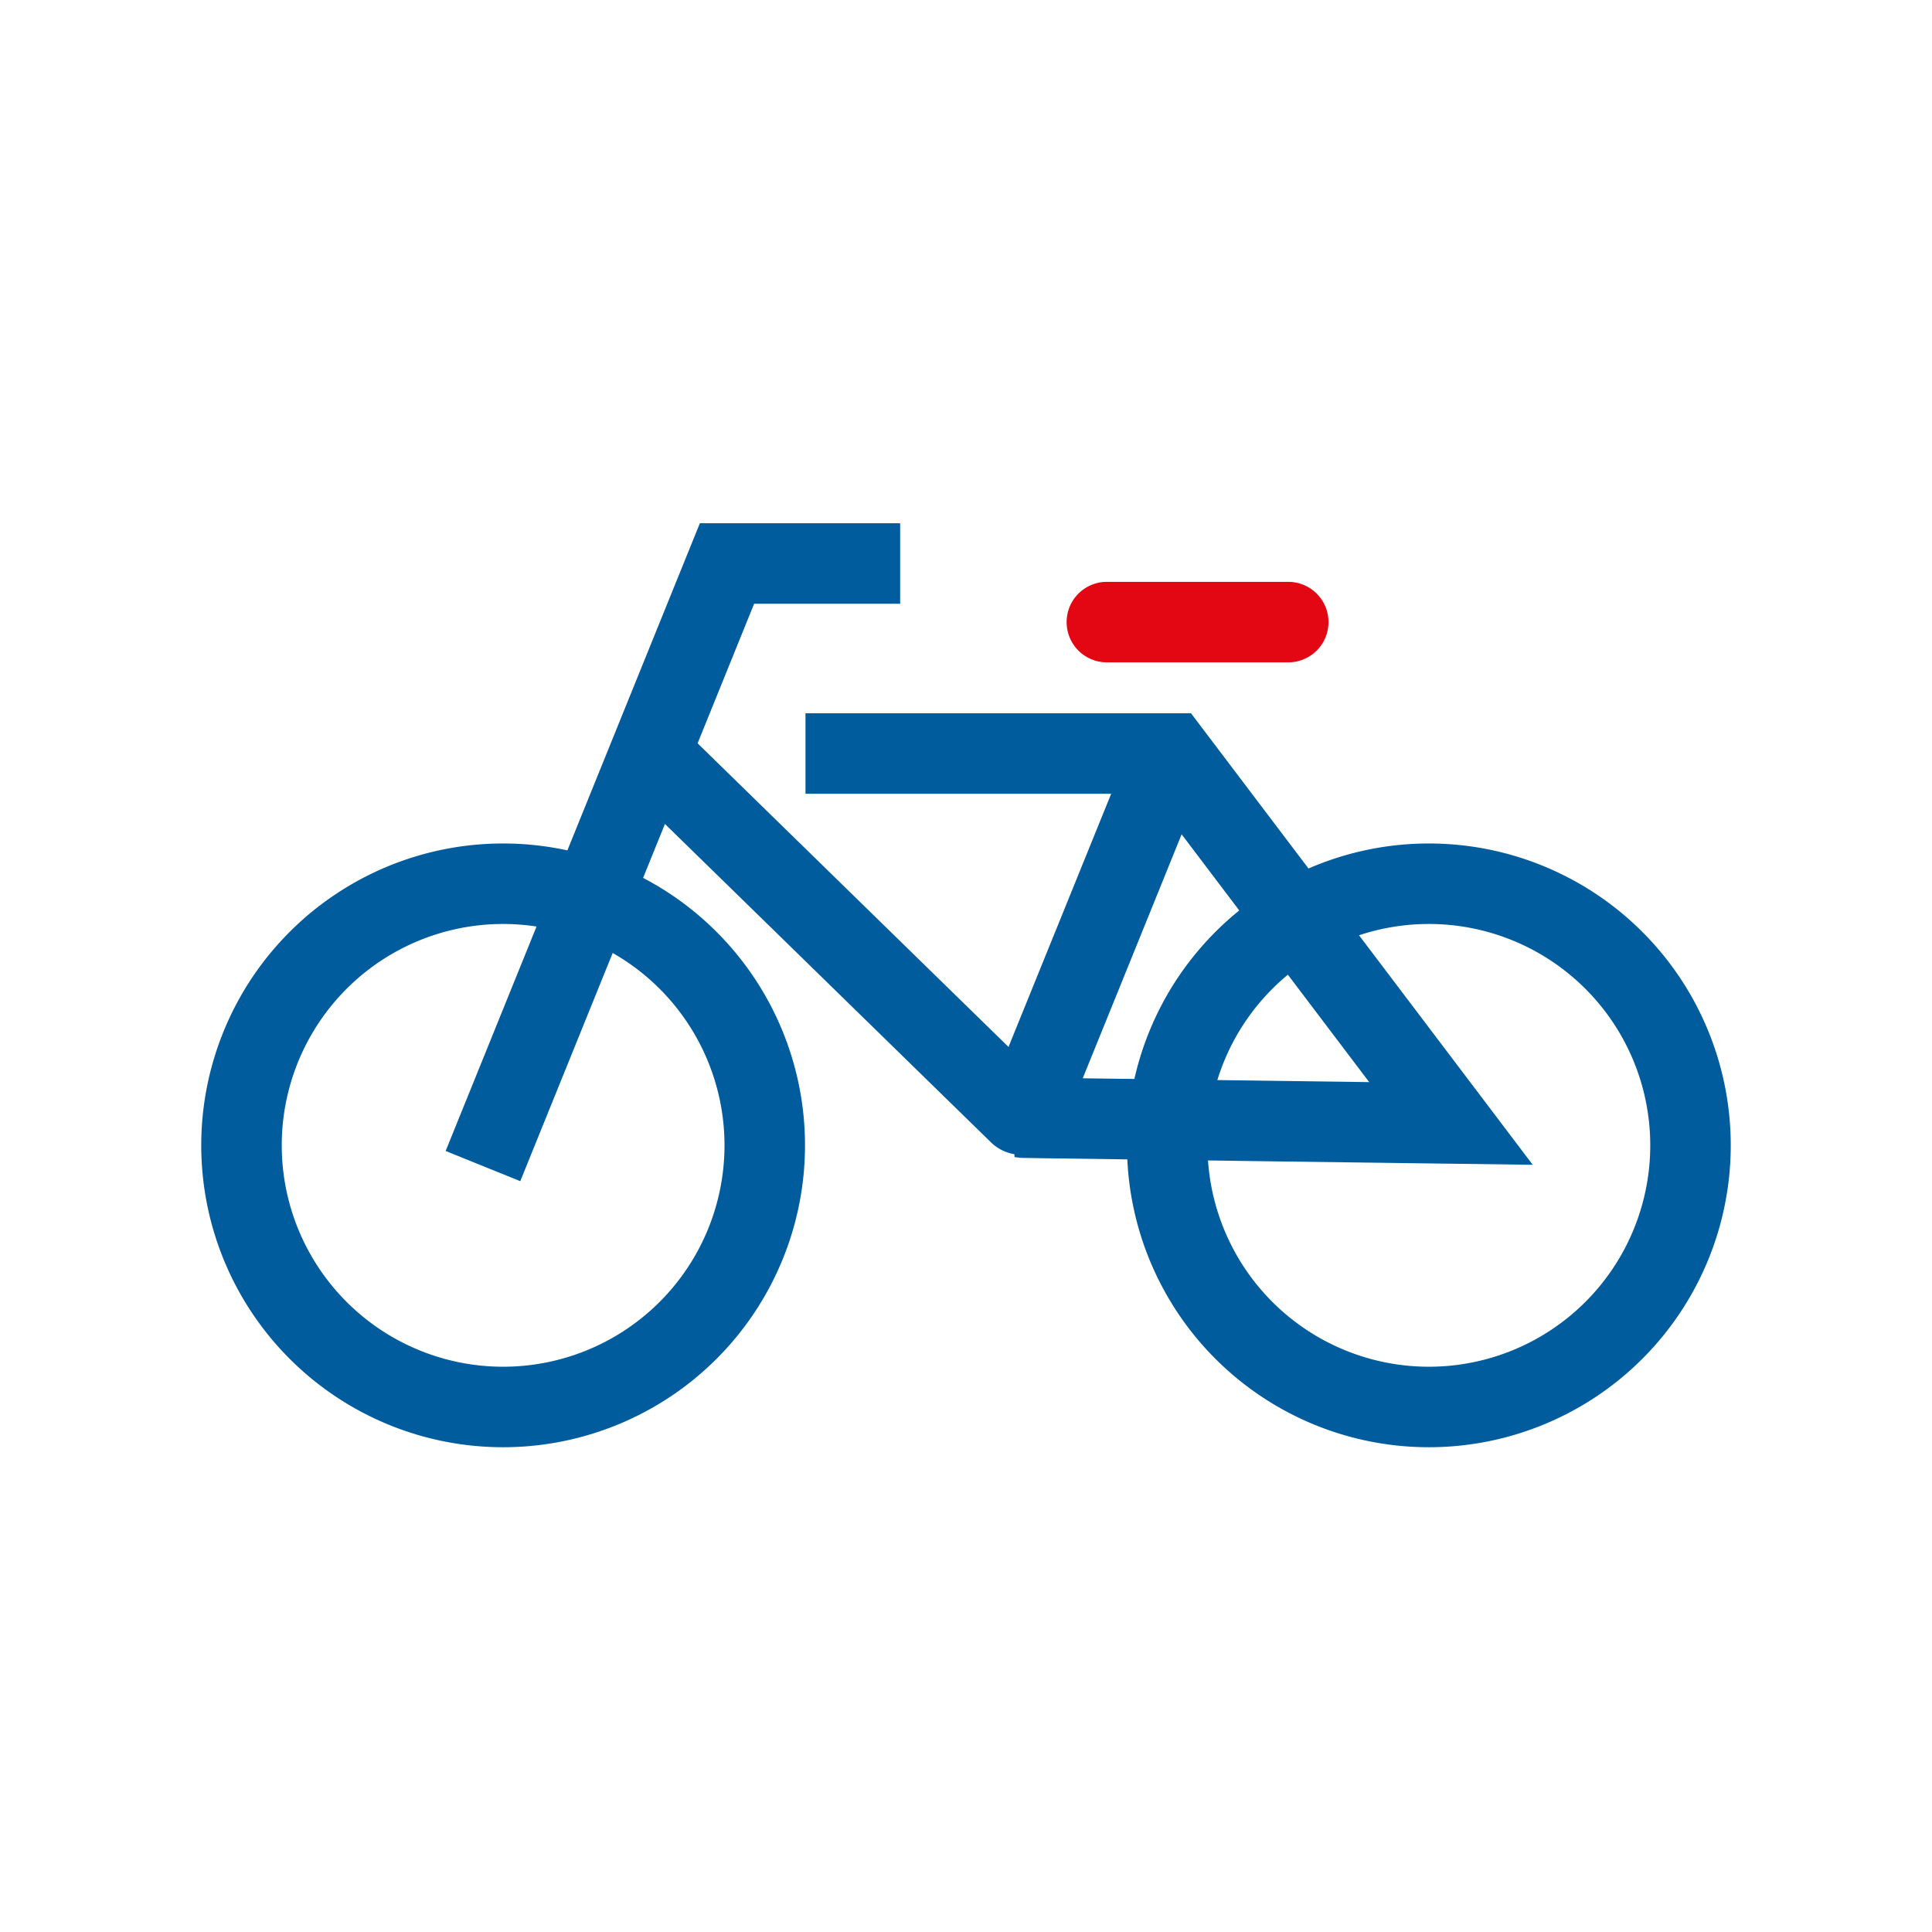 <svg width="48" height="48" xmlns="http://www.w3.org/2000/svg"><g fill-rule="nonzero" fill="none"><path d="M12.5 35.956a7.5 7.5 0 110-15 7.5 7.5 0 010 15zm0-2a5.5 5.5 0 100-11 5.5 5.5 0 000 11zM35.5 35.956a7.5 7.5 0 110-15 7.5 7.5 0 010 15zm0-2a5.5 5.5 0 100-11 5.5 5.5 0 000 11z" fill="#005C9C"/><path d="M25.203 28.676a1.095 1.095 0 01-.586-.298l-9.157-8.942 1.398-1.431 8.198 8.006 2.551-6.29h-7.595v-2h9.578l8.49 11.218-2.045-.027a17857.294 17857.294 0 01-10.117-.136l-.437-.007-.094-.002c-.045-.002-.045-.002-.182-.02l-.002-.07zM26.9 26.79l.988.013 6.129.082-4.66-6.157A6772.87 6772.87 0 0126.9 26.79z" fill="#005C9C"/><path d="M27.5 16.456a1 1 0 010-2h4.506a1 1 0 010 2H27.5z" fill="#E30613"/><path fill="#005C9C" d="M18.736 15l-5.81 14.346-1.854-.75L17.388 13h4.976v2z"/></g></svg>